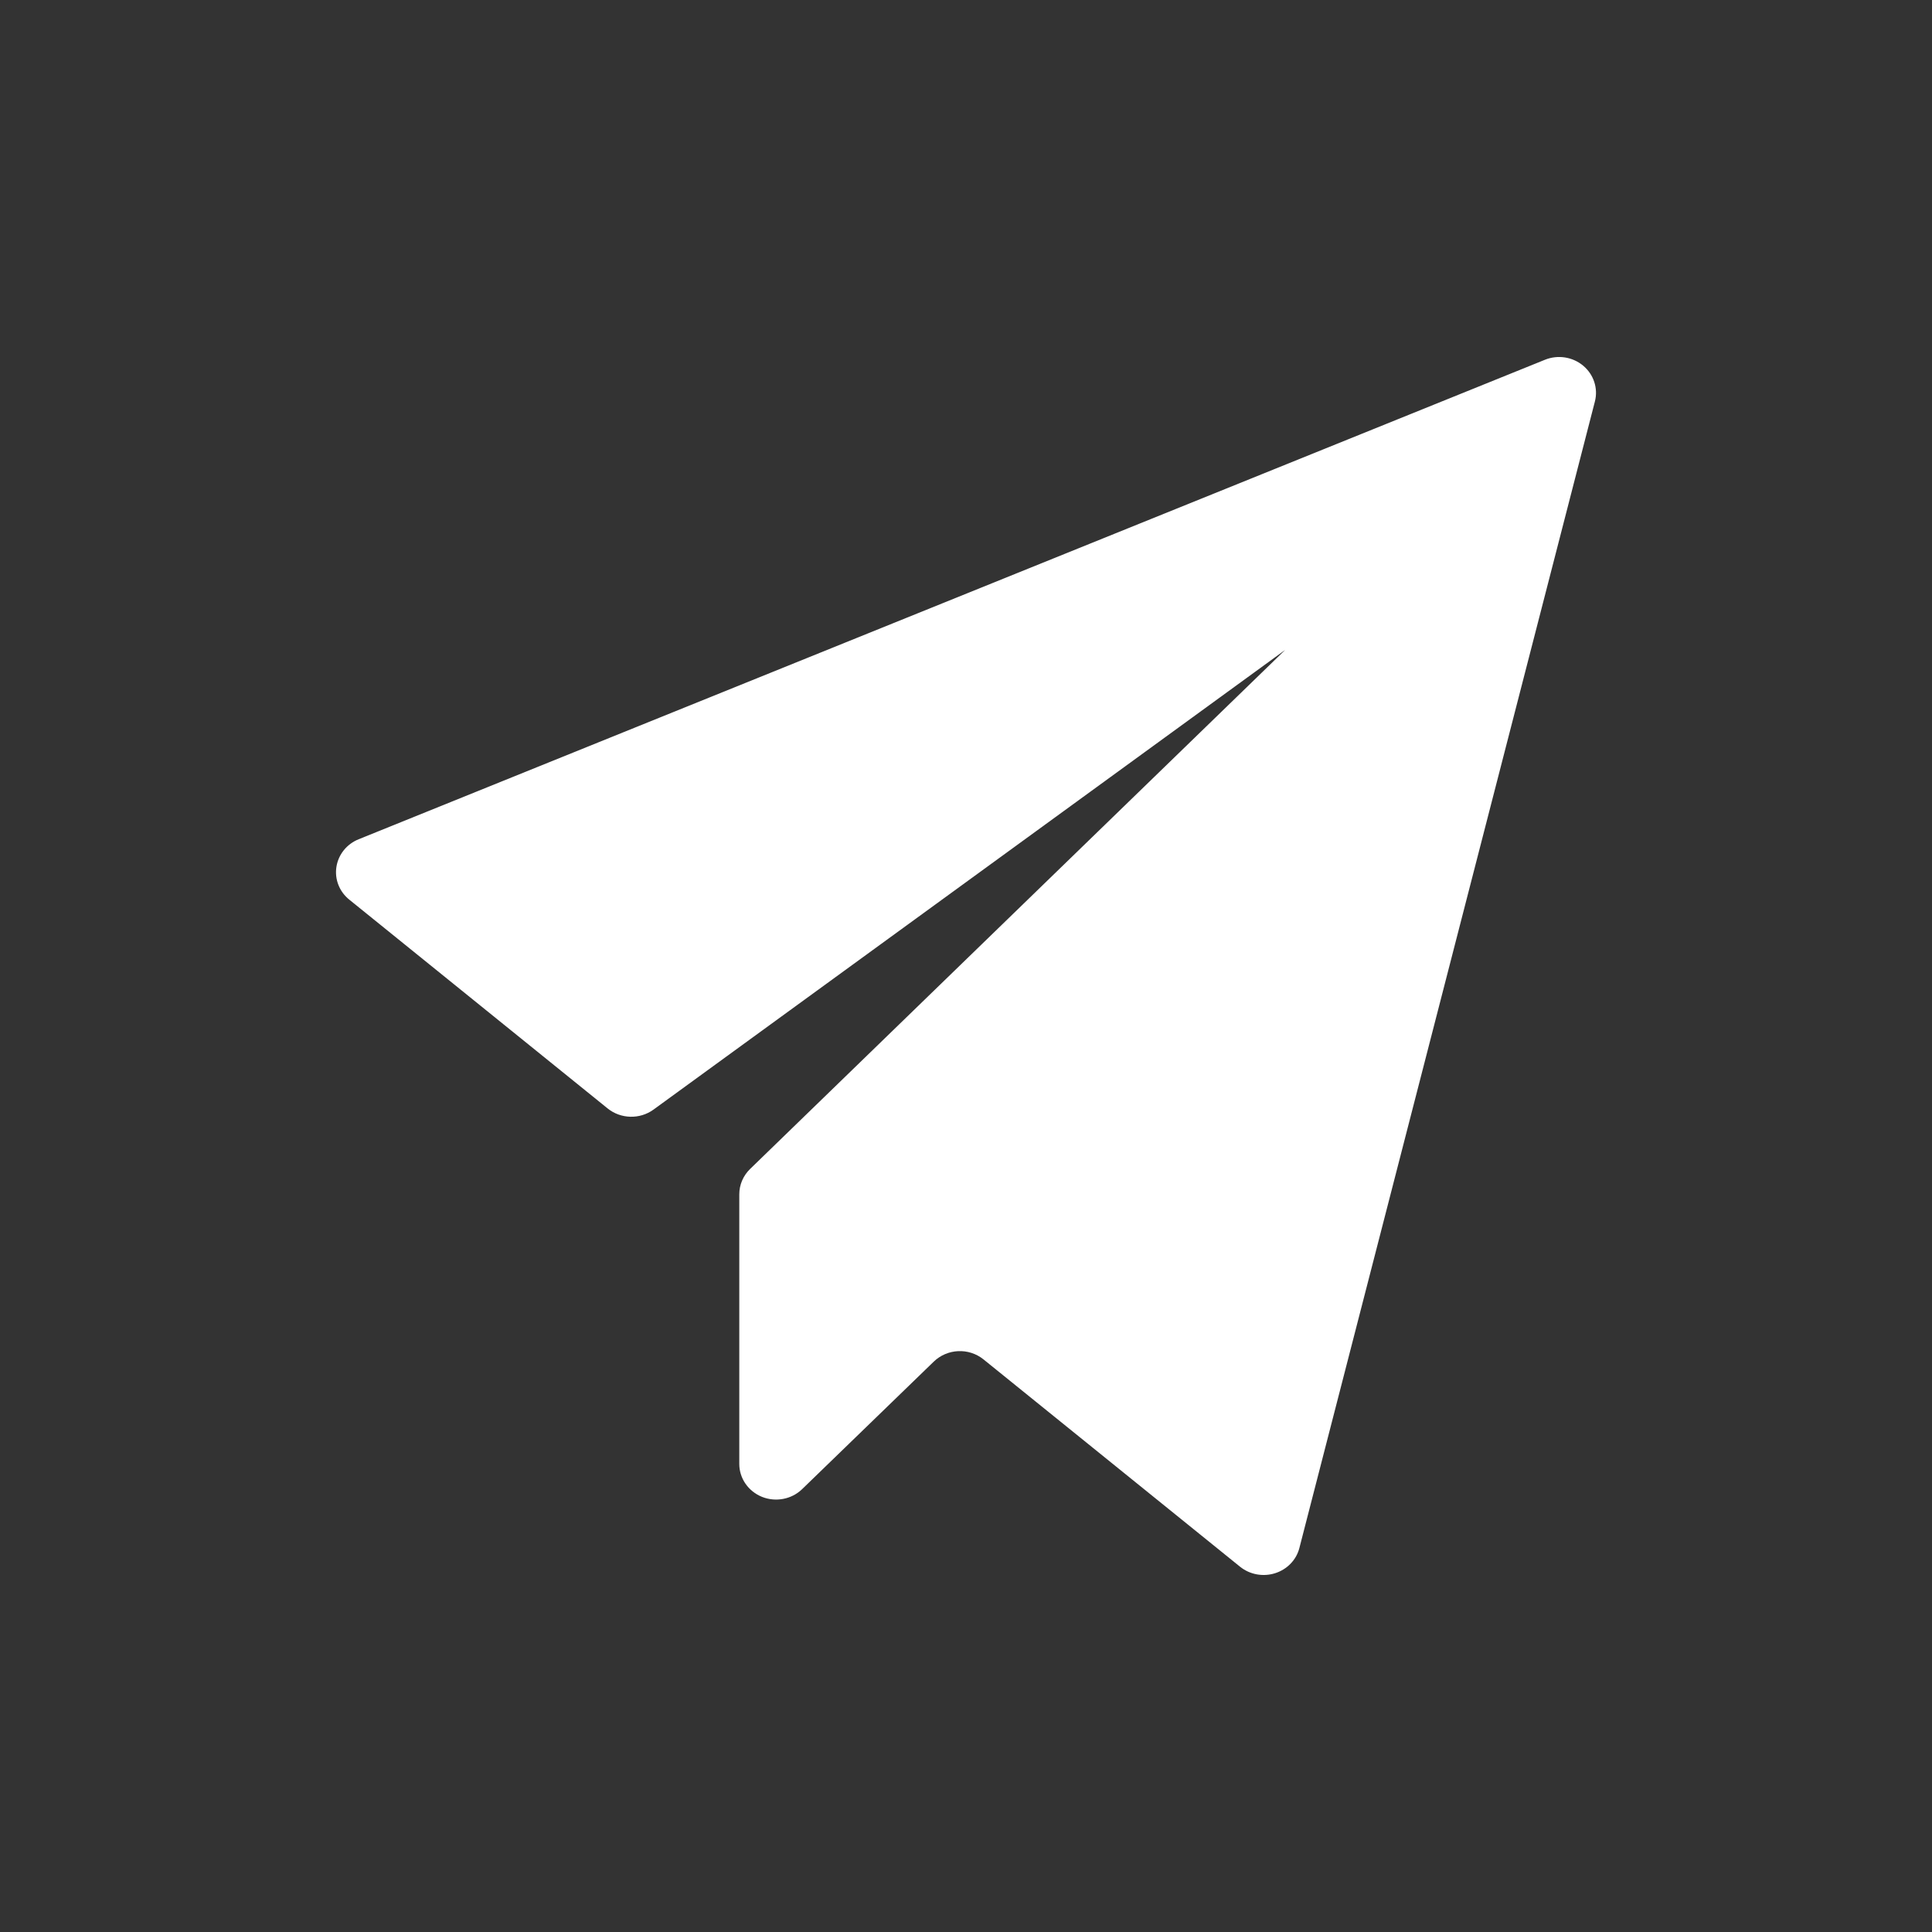 <?xml version="1.0" encoding="UTF-8"?>
<svg width="23px" height="23px" viewBox="0 0 23 23" version="1.1" xmlns="http://www.w3.org/2000/svg" xmlns:xlink="http://www.w3.org/1999/xlink">
    <rect x="0" y="0" width="23" height="23" fill="#333333" stroke="none"/>
    <title>icon_fasong备份</title>
    <g id="互动直播" stroke="none" stroke-width="1" fill="none" fill-rule="evenodd">
        <g id="状态样式" transform="translate(-224, -498)">
            <g id="编组-4备份" transform="translate(209, 495)">
                <g id="icon_fasong备份" transform="translate(15.5, 3.5)">
                    <rect id="矩形" opacity="0" x="0" y="0" width="22" height="22"></rect>
                    <path d="M3.77,9.491 L17.892,3.783 C18.045,3.721 18.221,3.748 18.347,3.853 C18.473,3.958 18.527,4.123 18.487,4.279 L14.969,17.928 C14.933,18.07 14.823,18.184 14.679,18.229 C14.536,18.274 14.378,18.245 14.262,18.151 L11.208,15.683 C11.033,15.542 10.777,15.554 10.616,15.71 L9.049,17.228 C8.924,17.349 8.736,17.385 8.572,17.32 C8.408,17.254 8.301,17.099 8.301,16.928 L8.301,13.718 C8.301,13.605 8.347,13.497 8.429,13.417 L14.8,7.237 L7.279,12.71 C7.116,12.828 6.89,12.822 6.734,12.696 L3.658,10.21 C3.54,10.115 3.482,9.967 3.505,9.82 C3.528,9.673 3.628,9.548 3.77,9.491 Z" id="路径" fill="#FFFFFF" fill-rule="nonzero"></path>
                </g>
            </g>
        </g>
    </g>
</svg>